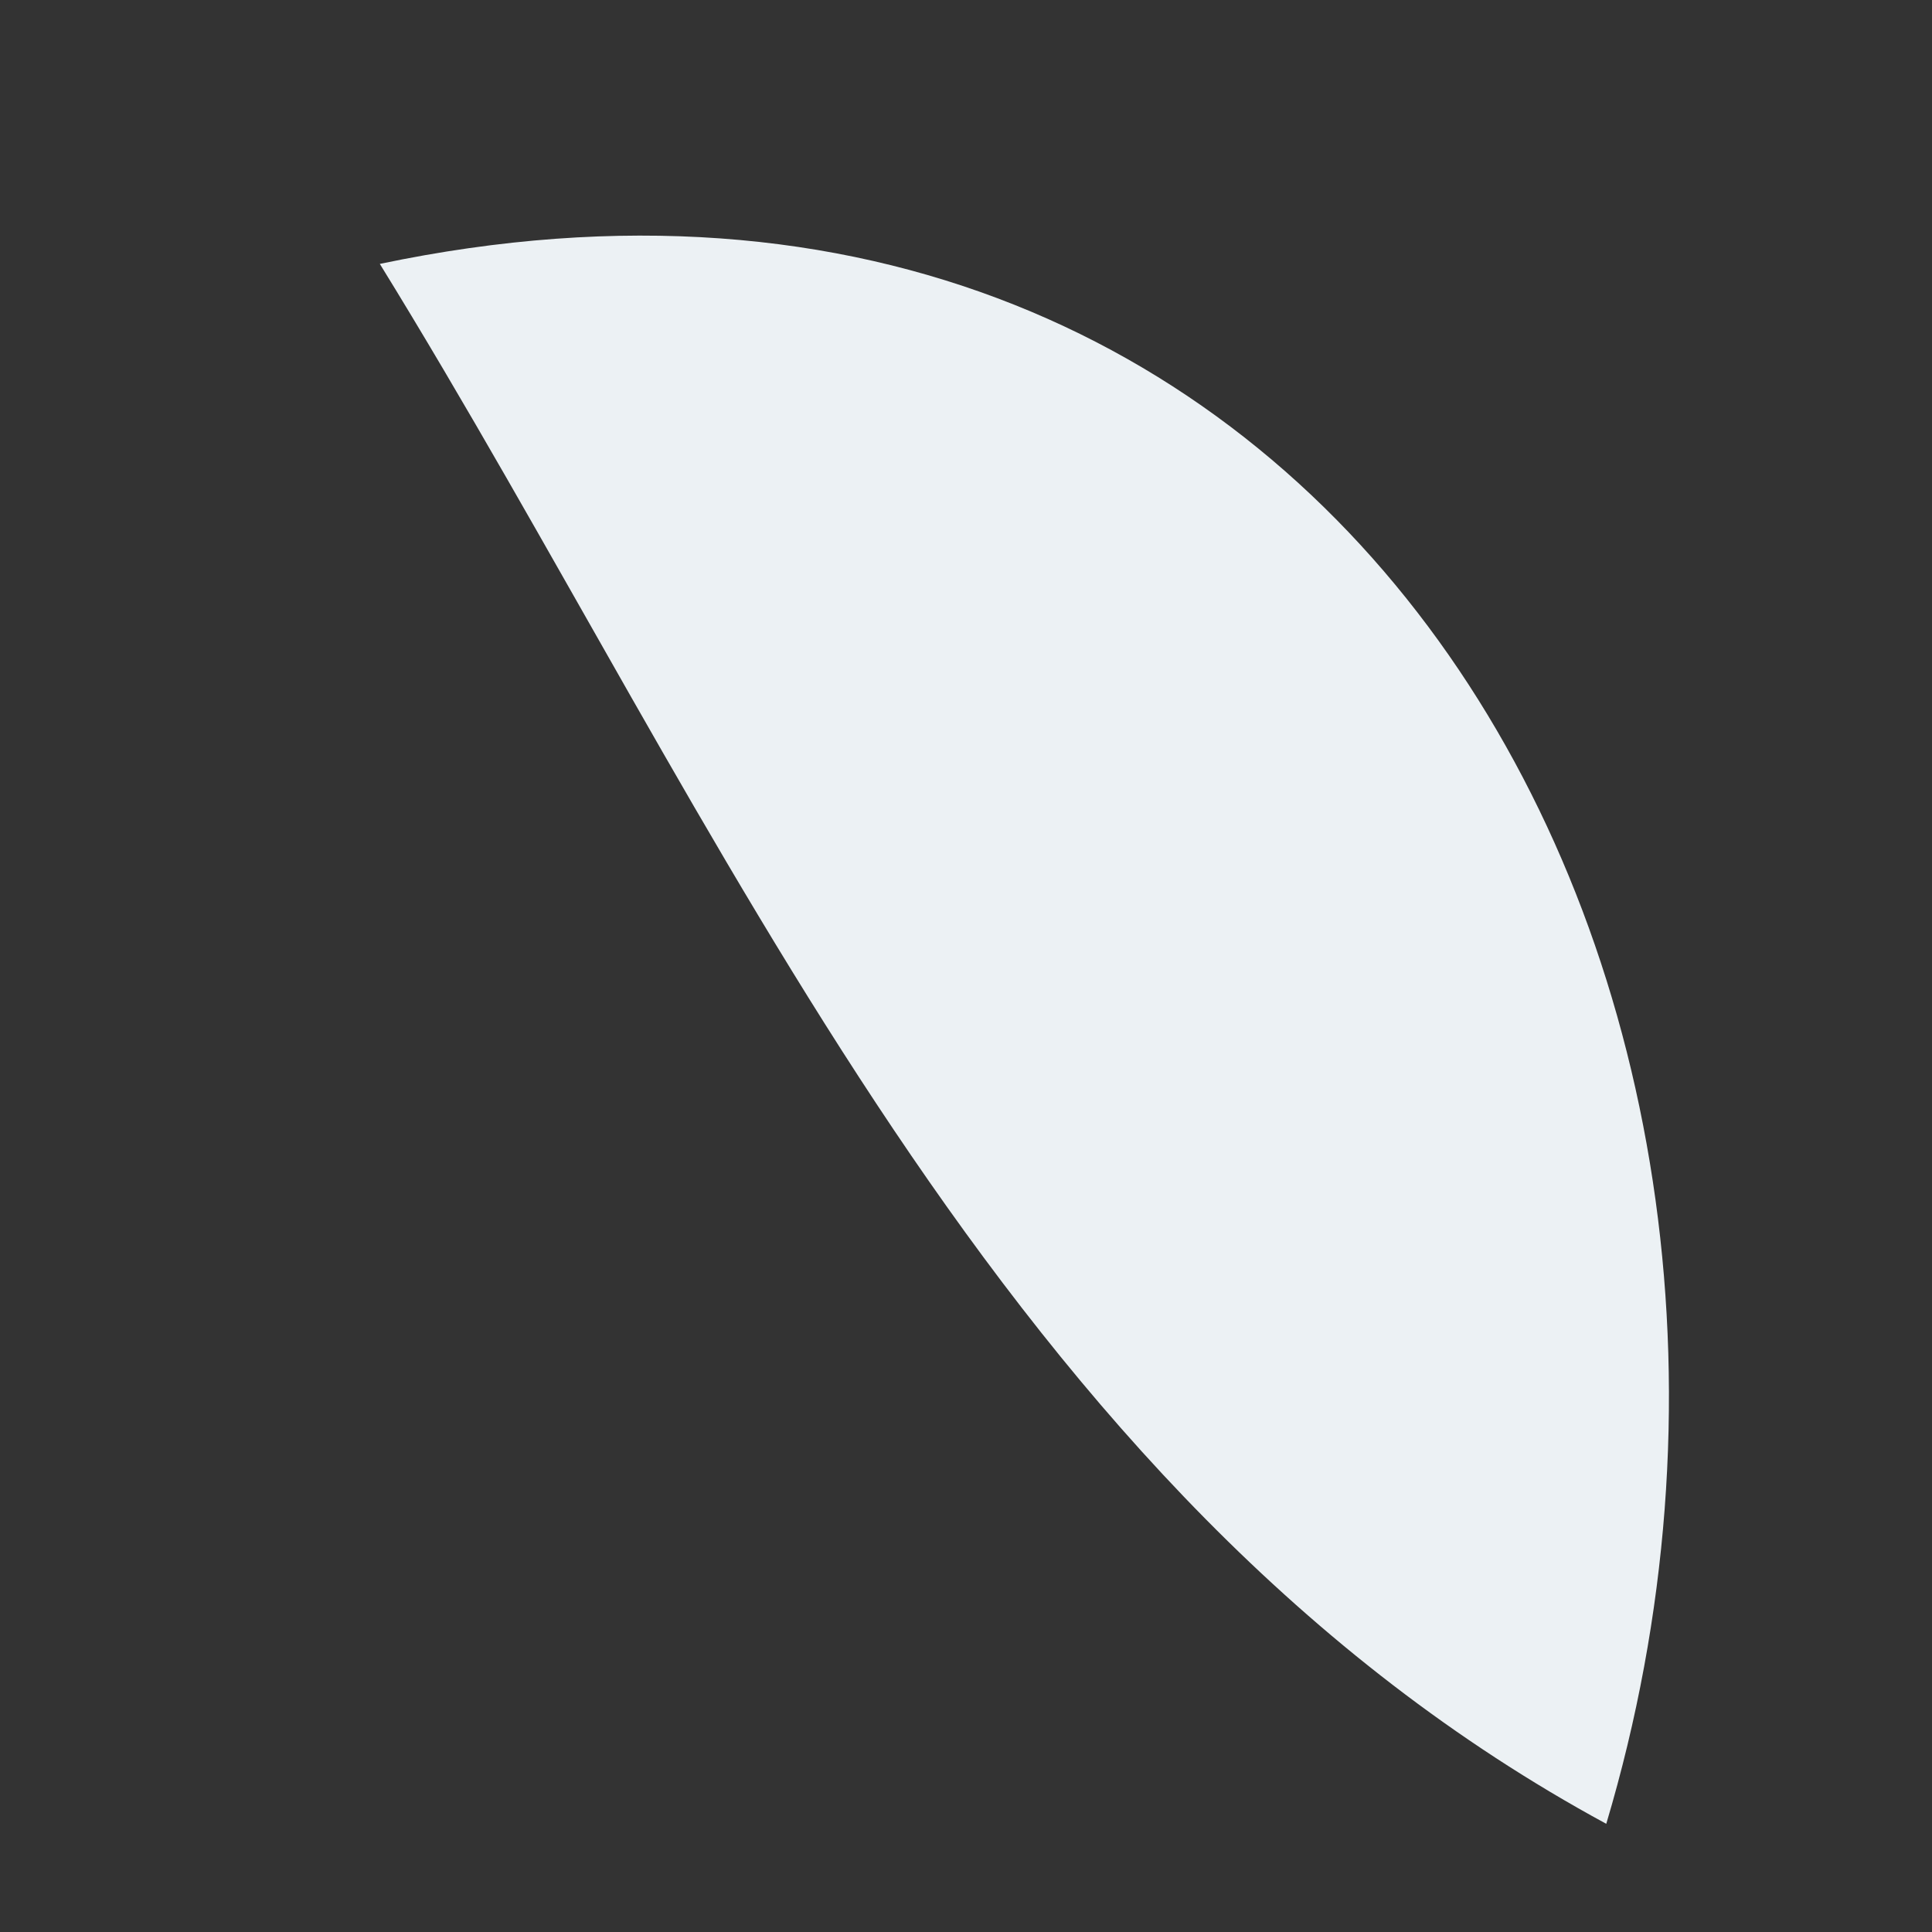 <svg xmlns="http://www.w3.org/2000/svg" xmlns:xlink="http://www.w3.org/1999/xlink" width="5" height="5" version="1.1"><rect width="100%" height="100%" fill="#333333" stroke="none"/><g><path fill="#ecf1f4" fill-rule="nonzero" stroke="none" d="M 4.157 4.72 C 2.578 3.864 1.876 2.131 0.983 0.683 C 3.484 0.157 4.801 2.563 4.157 4.72 Z" transform="matrix(1 0 0 1 -348 -629 ) matrix(1 0 0 1 348 629 )"/></g></svg>